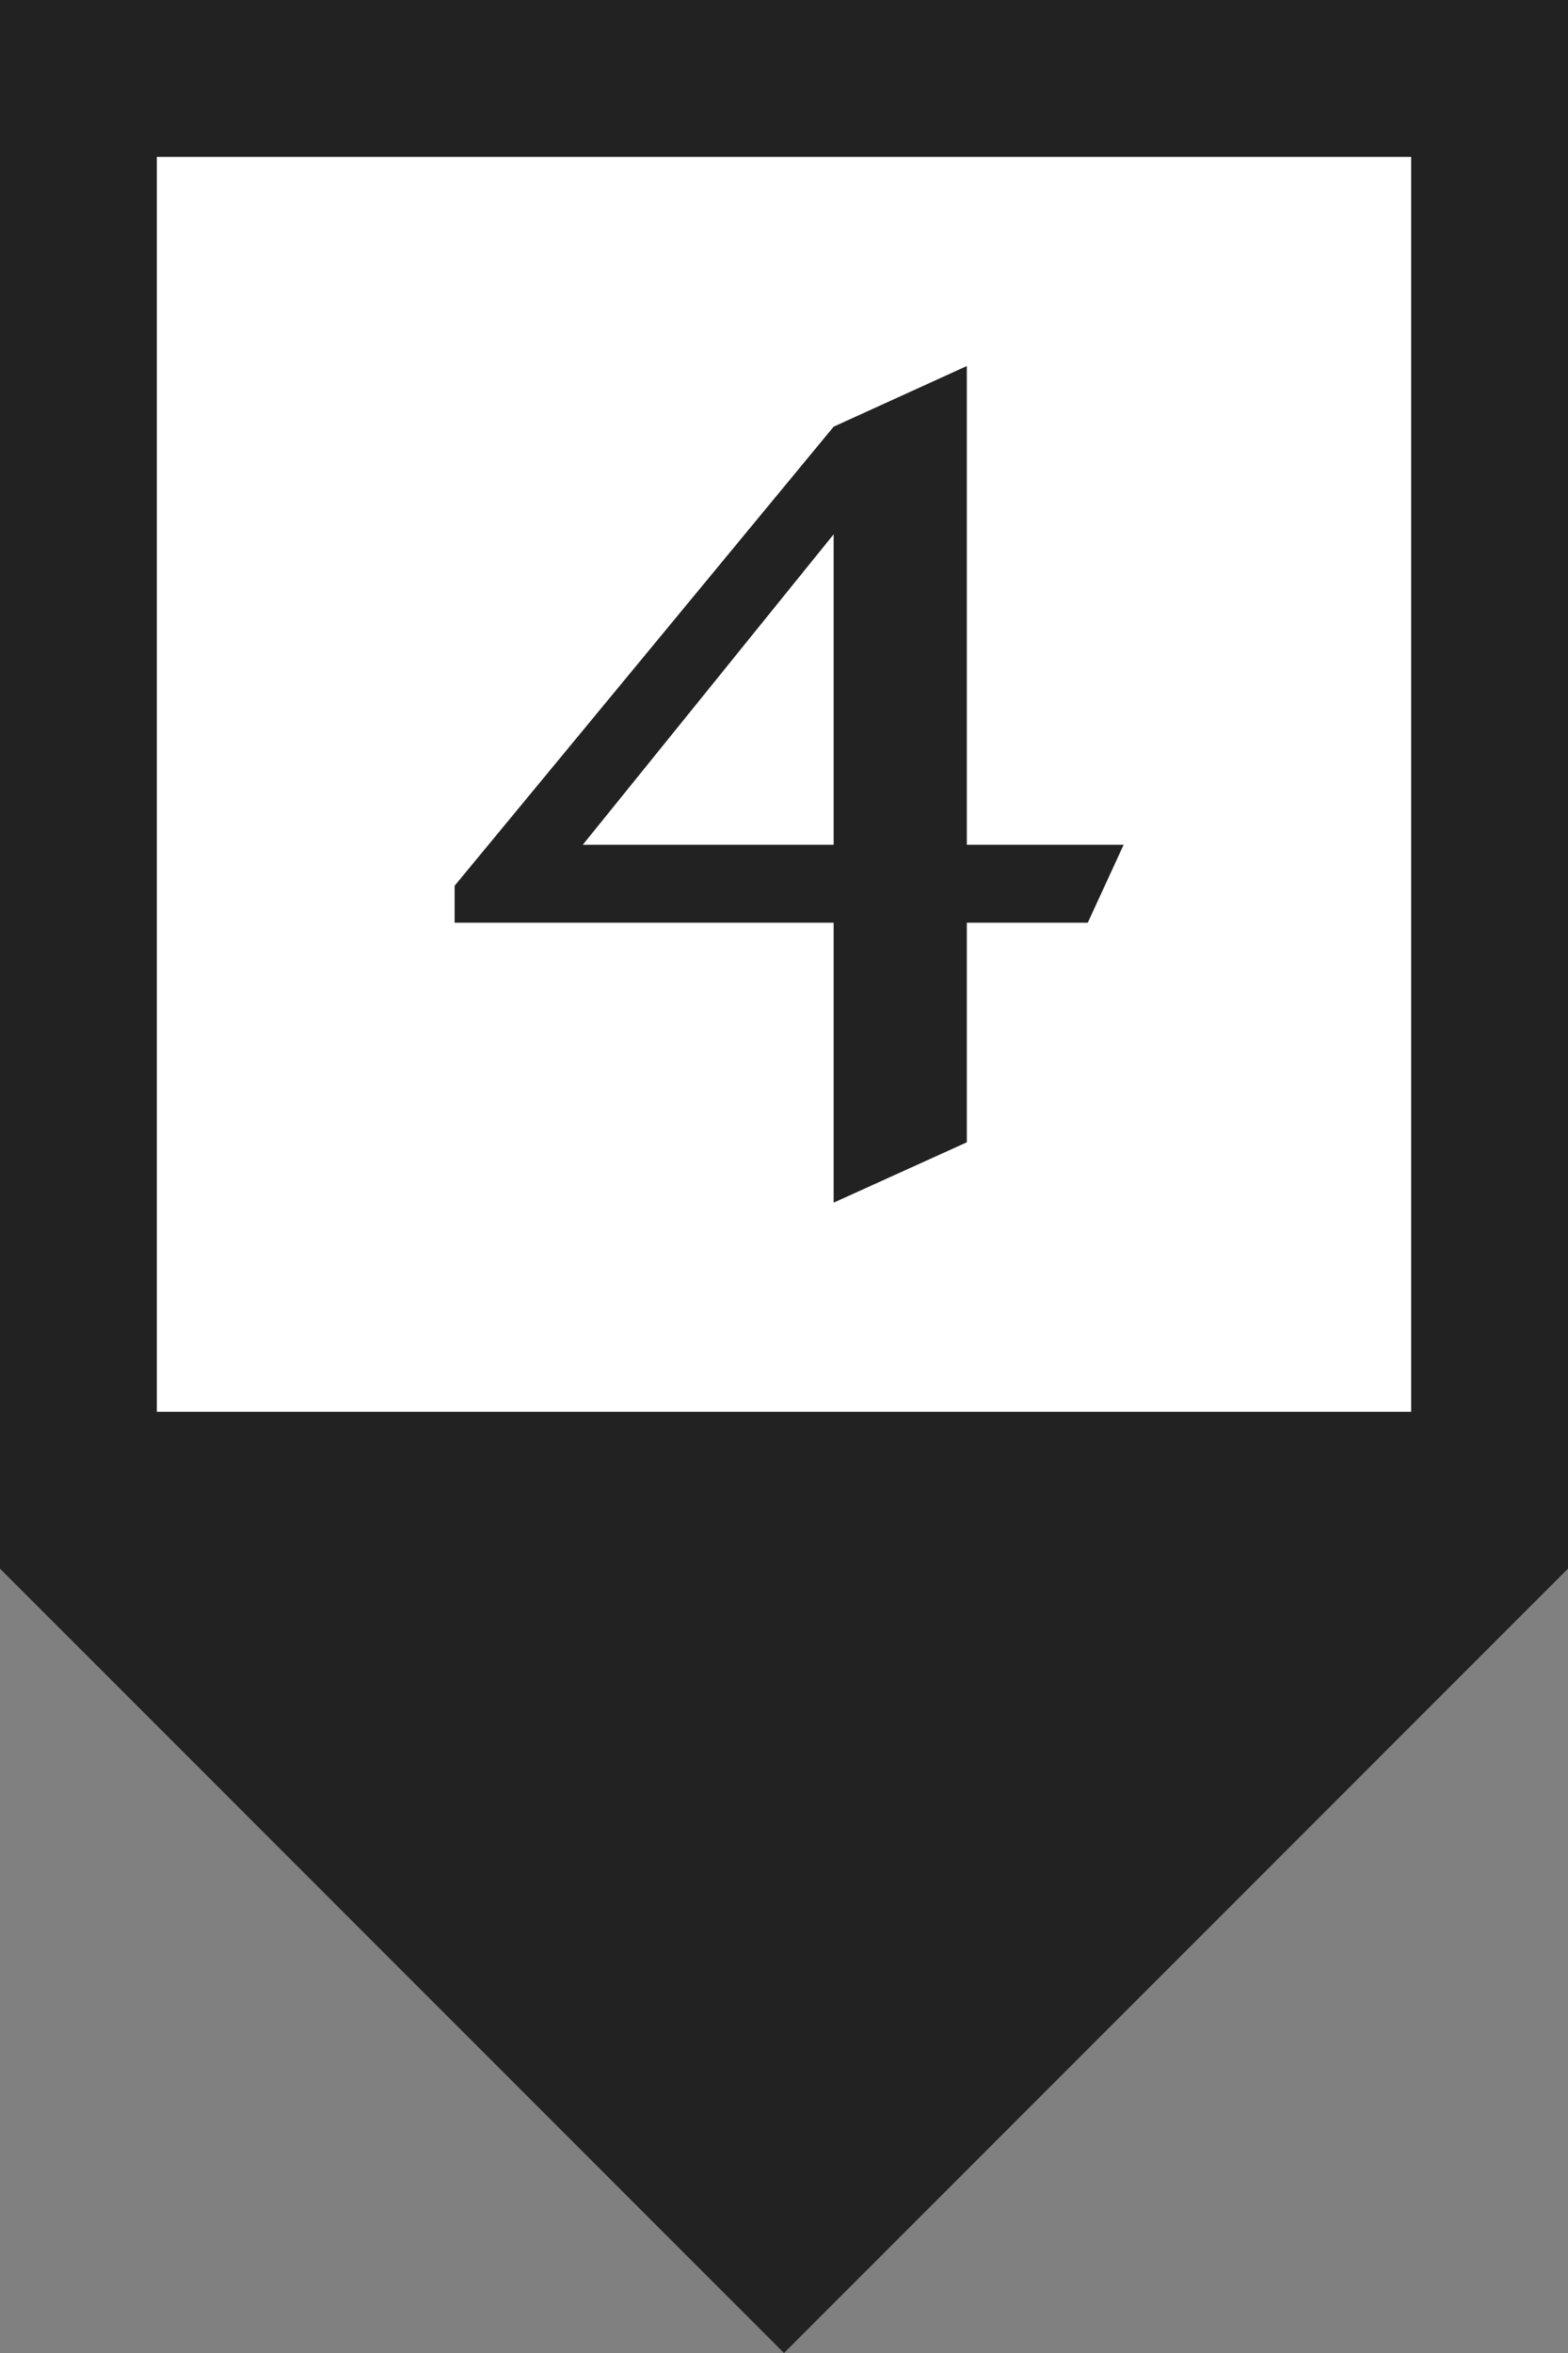 <svg id="Layer_1" data-name="Layer 1" xmlns="http://www.w3.org/2000/svg" viewBox="0 0 150 225">
  <rect x="0" y="0" width="150" height="225" fill="#808080" stroke="none"/>
  <defs>
    <style>
      .cls-1 {
        fill: #222;
      }

      .cls-2 {
        fill: #fff;
      }
    </style>
  </defs>
  <title>MH_Map</title>
  <g>
    <polygon class="cls-1" points="0 0 0 150 75 225 150 150 150 0 0 0"/>
    <rect class="cls-2" x="15" y="15" width="120" height="120"/>
    <path class="cls-1" d="M92.49,88.23v21L79.75,115V88.23H43.49V84.7L79.75,40.8,92.49,35V80.78h15l-3.43,7.45ZM79.75,51.09l-24,29.69h24Z"/>
  </g>
</svg>
